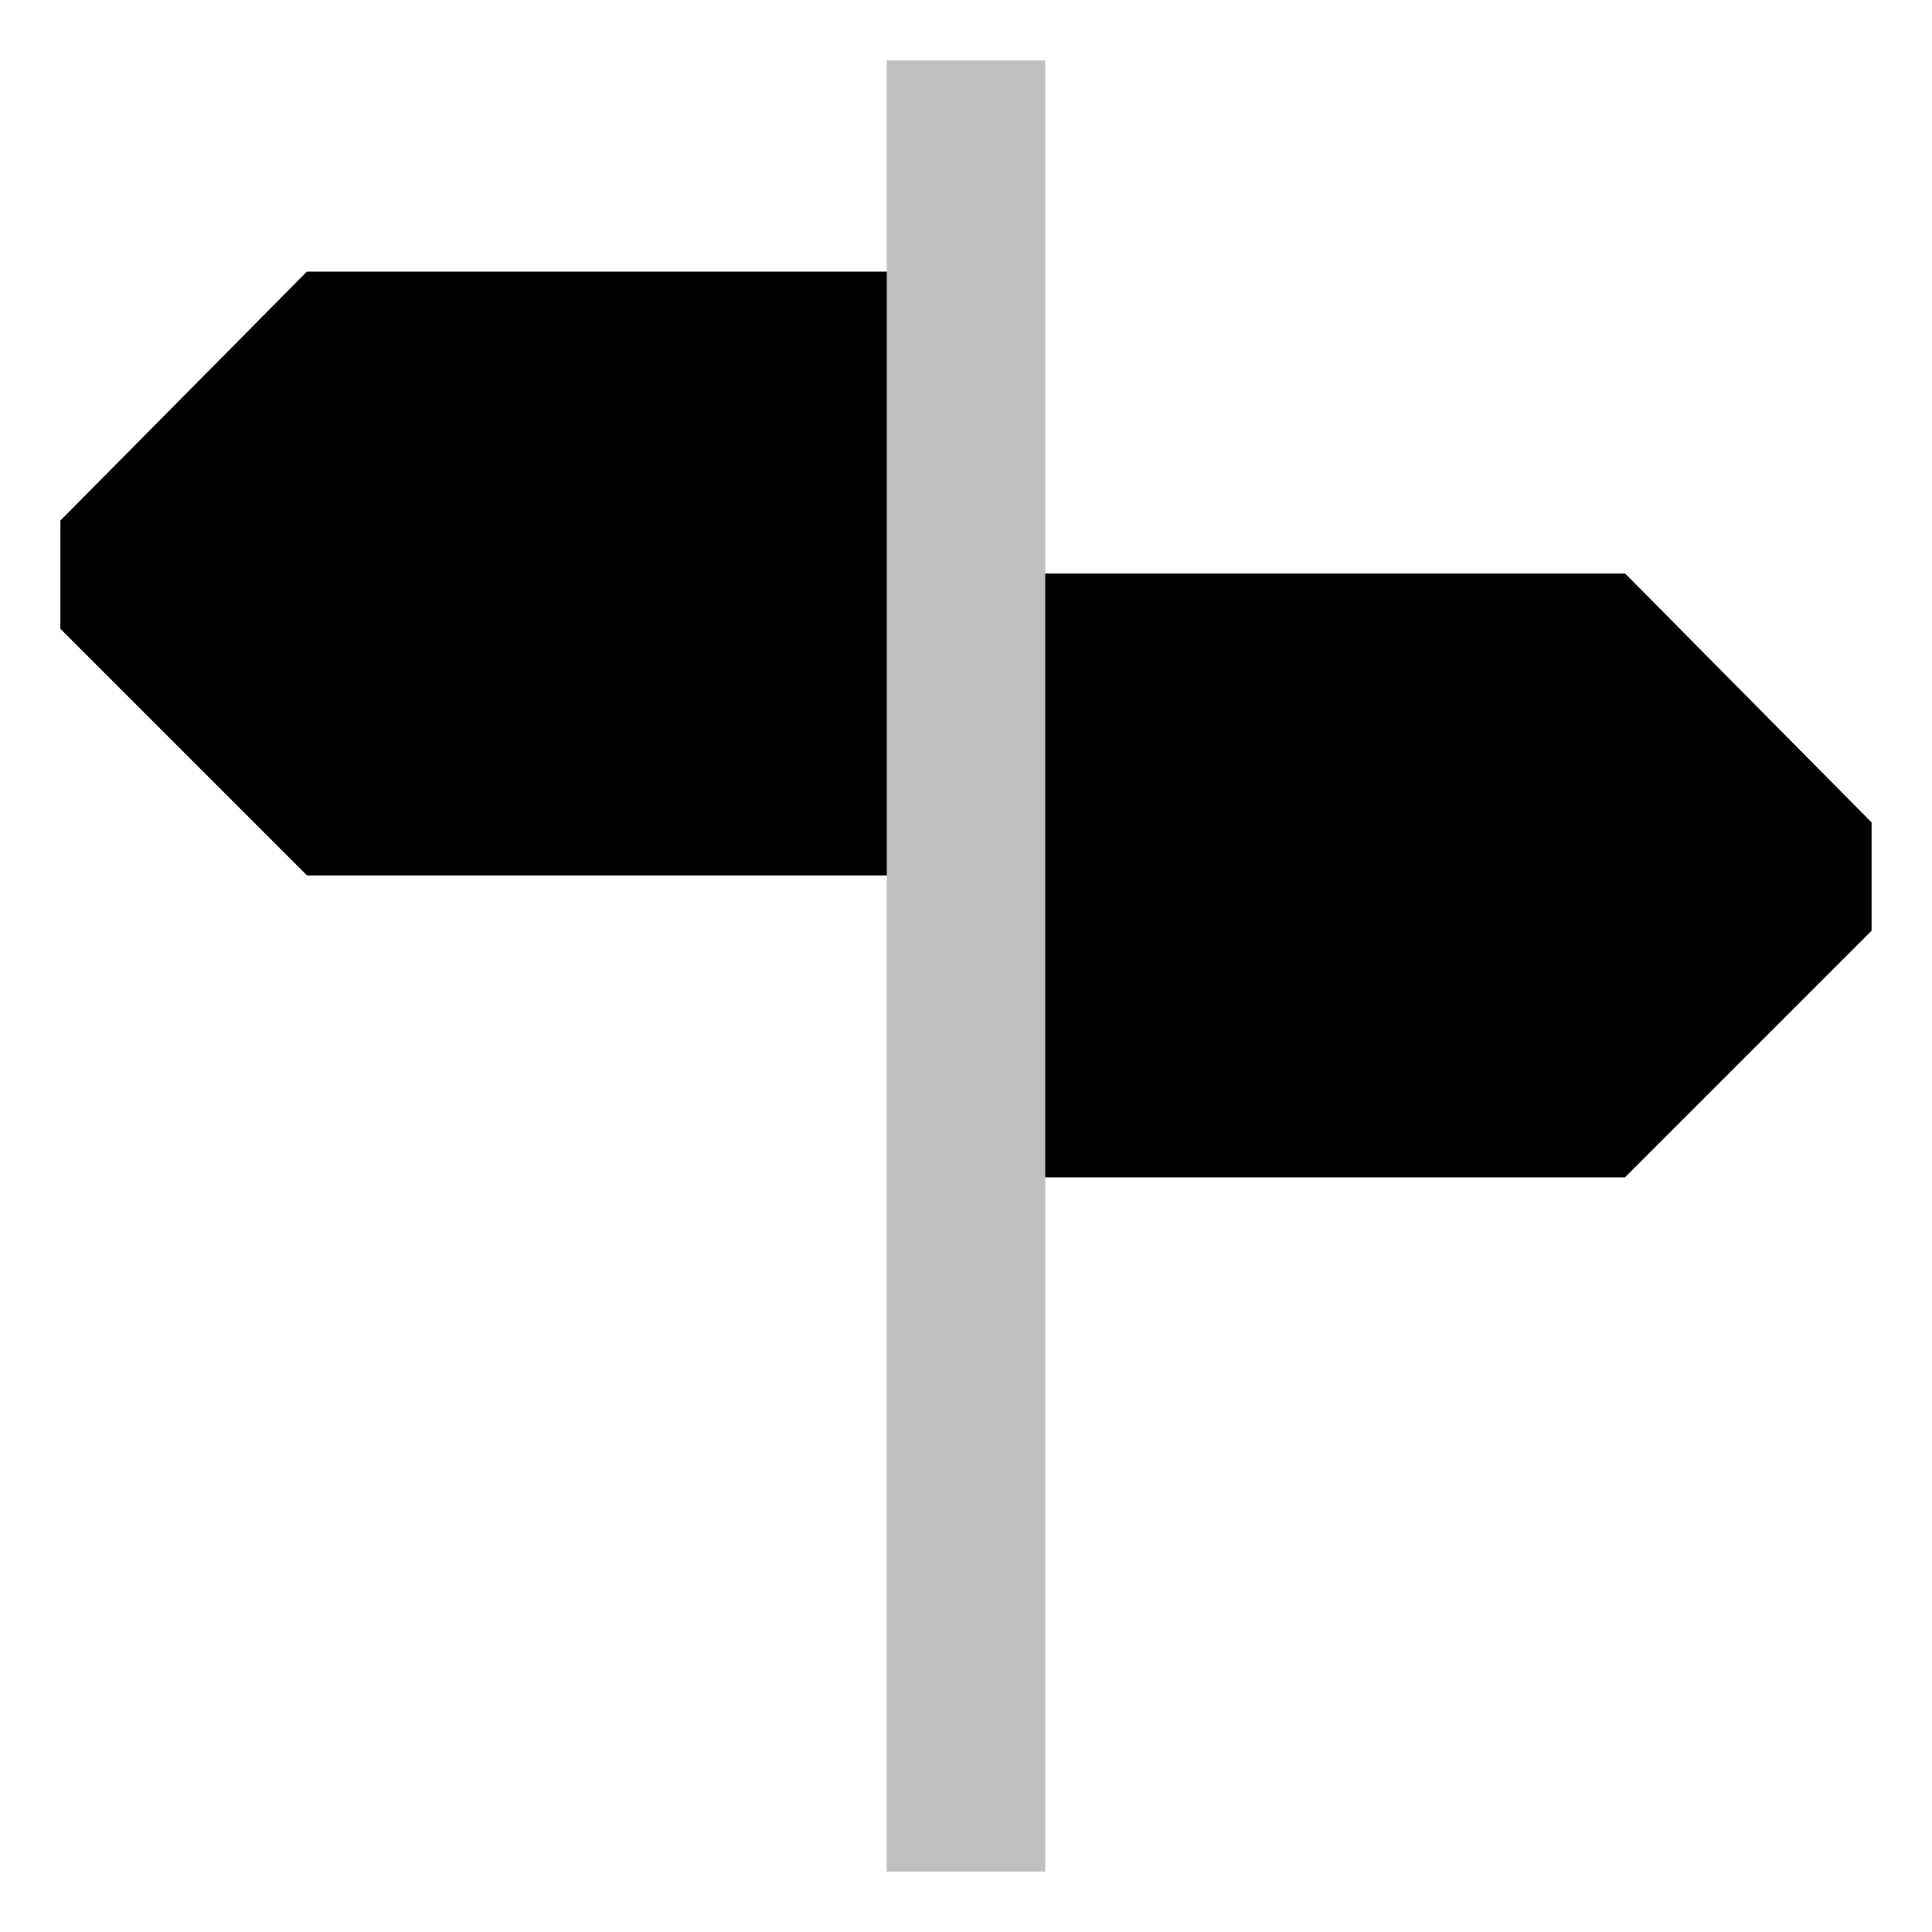 <svg id="export" xmlns="http://www.w3.org/2000/svg" viewBox="0 0 512 512">
  <defs>
    <style>
      .cls-1, .cls-2 {
        fill:currentColor;
      }

      .cls-1 {
        opacity: 0.25;
      }
    </style>
  </defs>
  <title>signpost</title>
  <polygon class="cls-1" points="430.673 152 277 152 277 16 235 16 235 72 81.327 72 16 137.971 16 166.627 81.373 232 235 232 235 496 277 496 277 312 430.627 312 496 246.627 496 217.971 430.673 152"/>
  <polygon class="cls-2" points="430.673 152 277 152 277 312 430.627 312 496 246.627 496 217.971 430.673 152"/>
  <polygon class="cls-2" points="81.327 72 16 137.971 16 166.627 81.373 232 235 232 235 72 81.327 72"/>
</svg>
